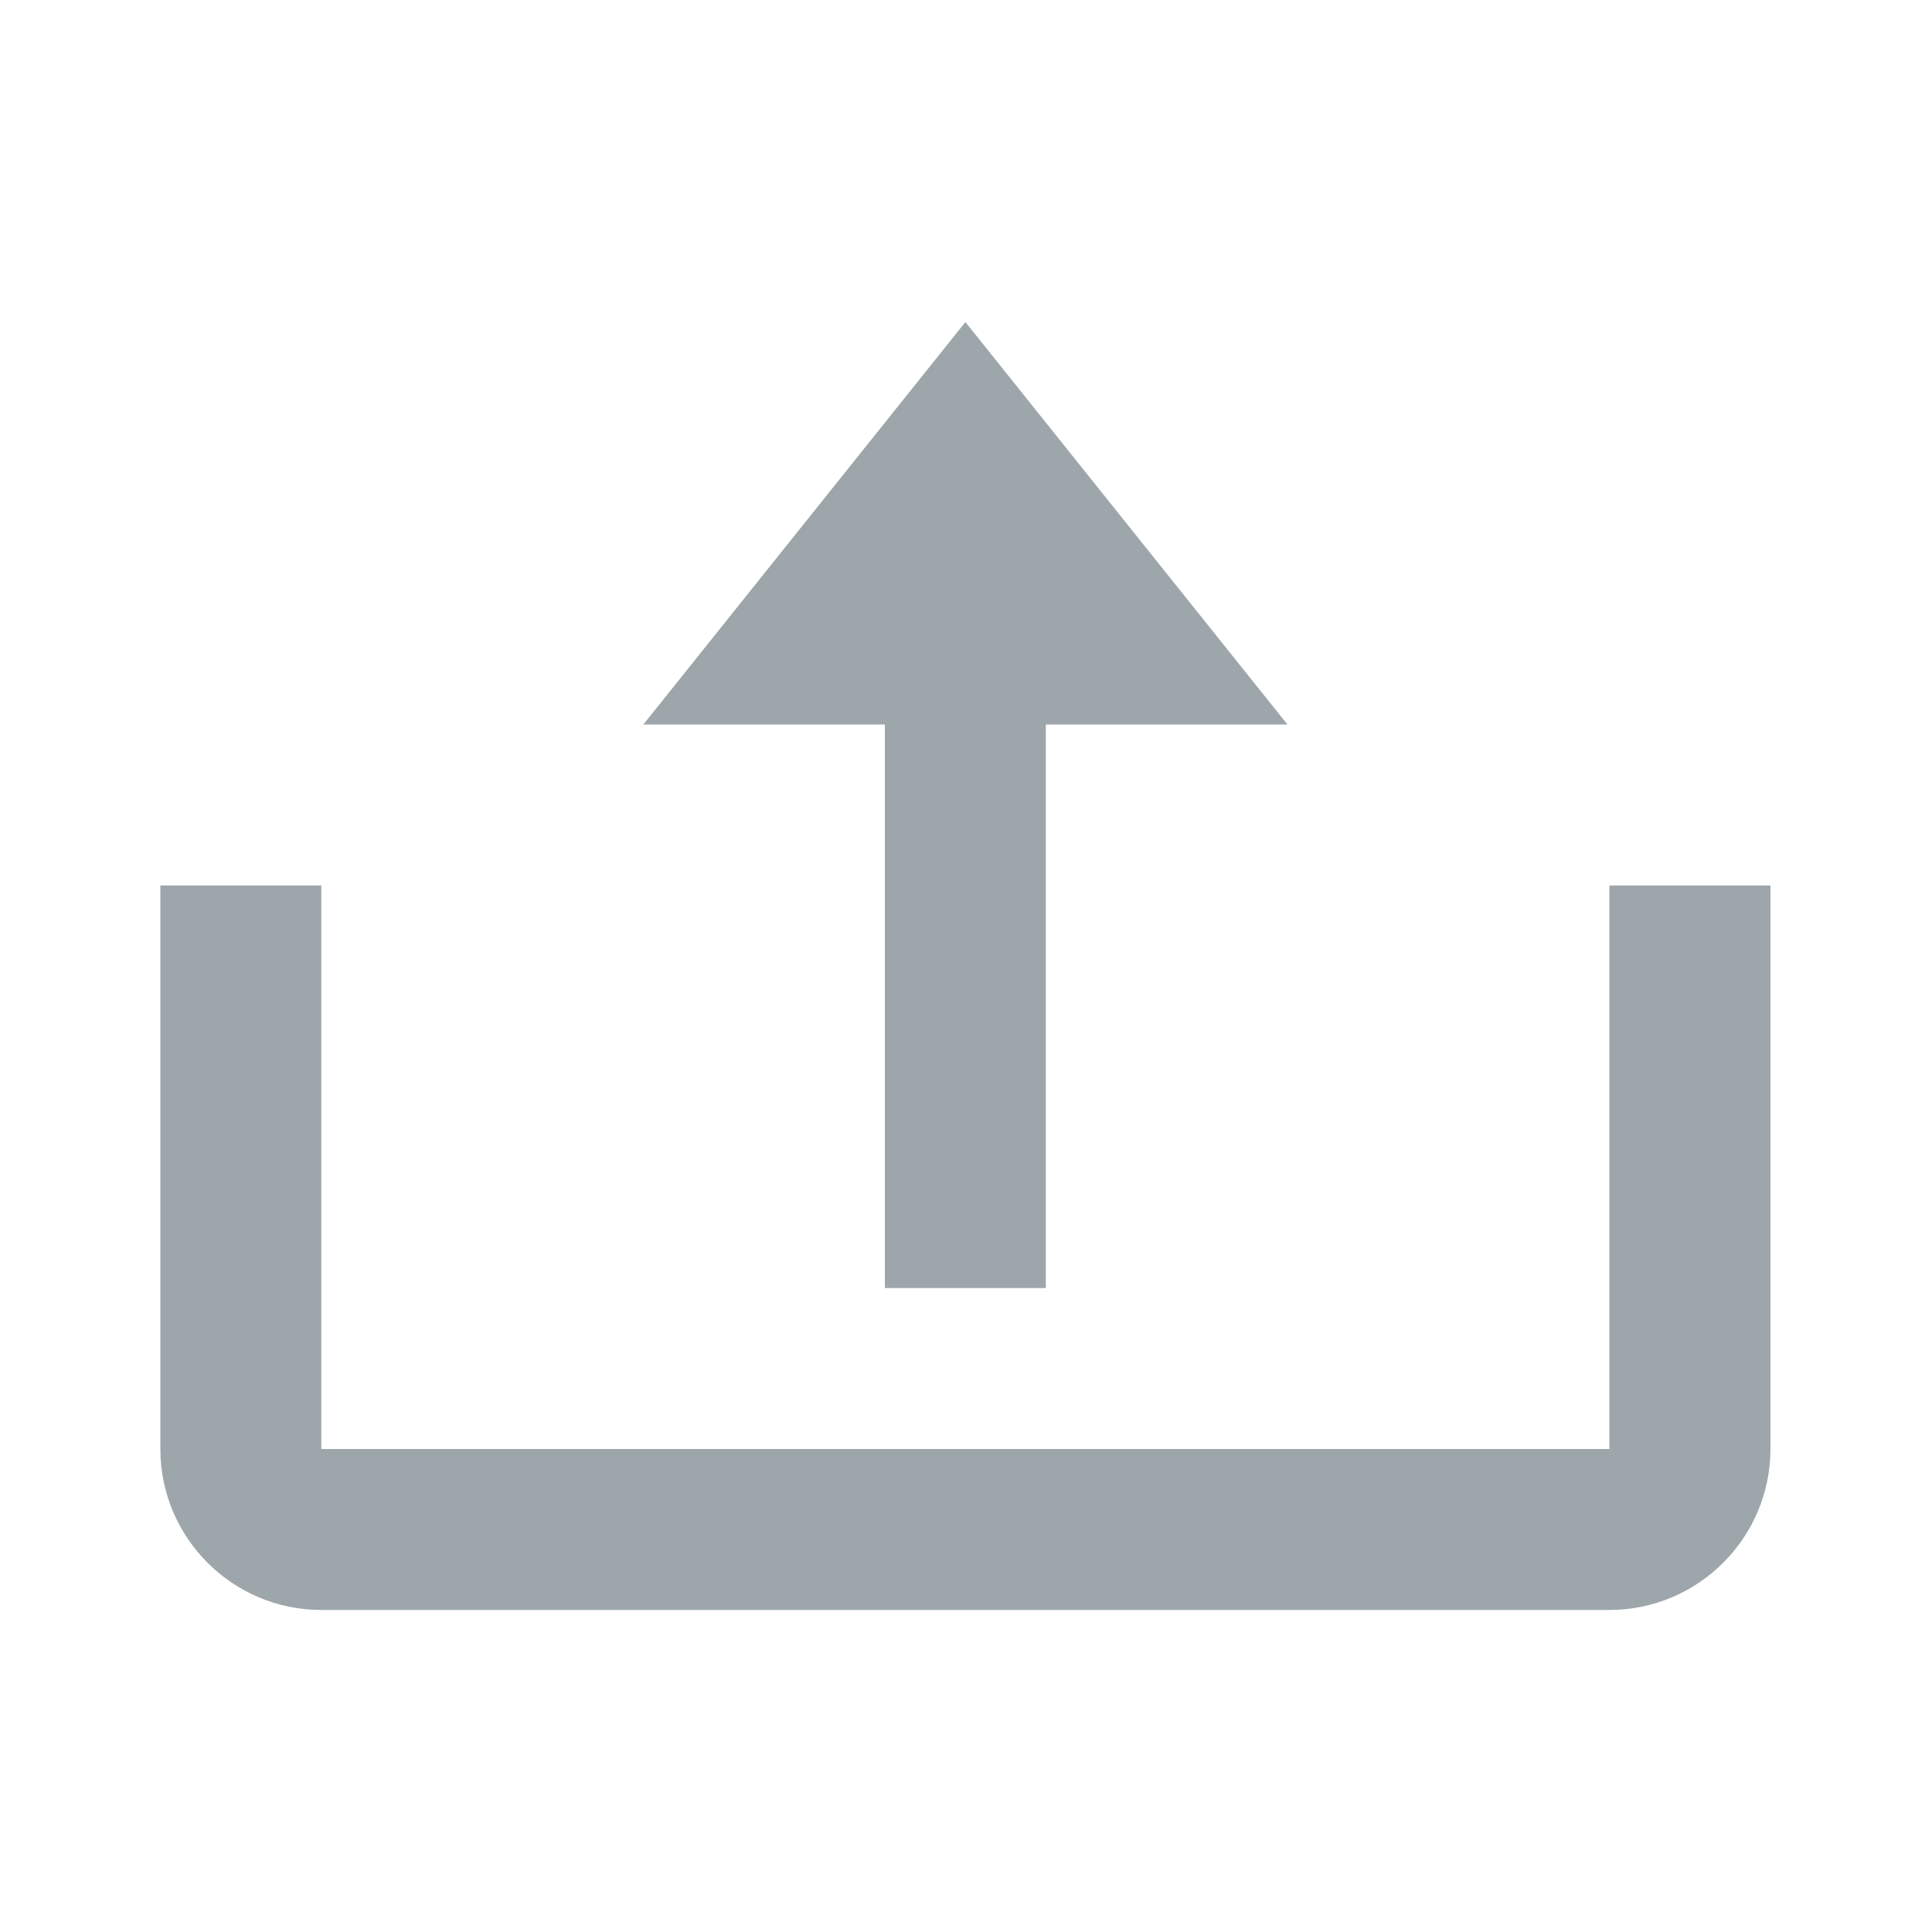 <svg width="16" height="16" viewBox="0 0 16 16" fill="none" xmlns="http://www.w3.org/2000/svg">
<path d="M7.995 2.667L10.662 6H8.661V10.667H7.328V6H5.328L7.995 2.667Z" fill="#9DA6AB"/>
<path d="M13.328 12H2.661V7.333H1.328V12C1.328 12.735 1.926 13.333 2.661 13.333H13.328C14.063 13.333 14.662 12.735 14.662 12V7.333H13.328V12Z" fill="#9DA6AB"/>
</svg>
